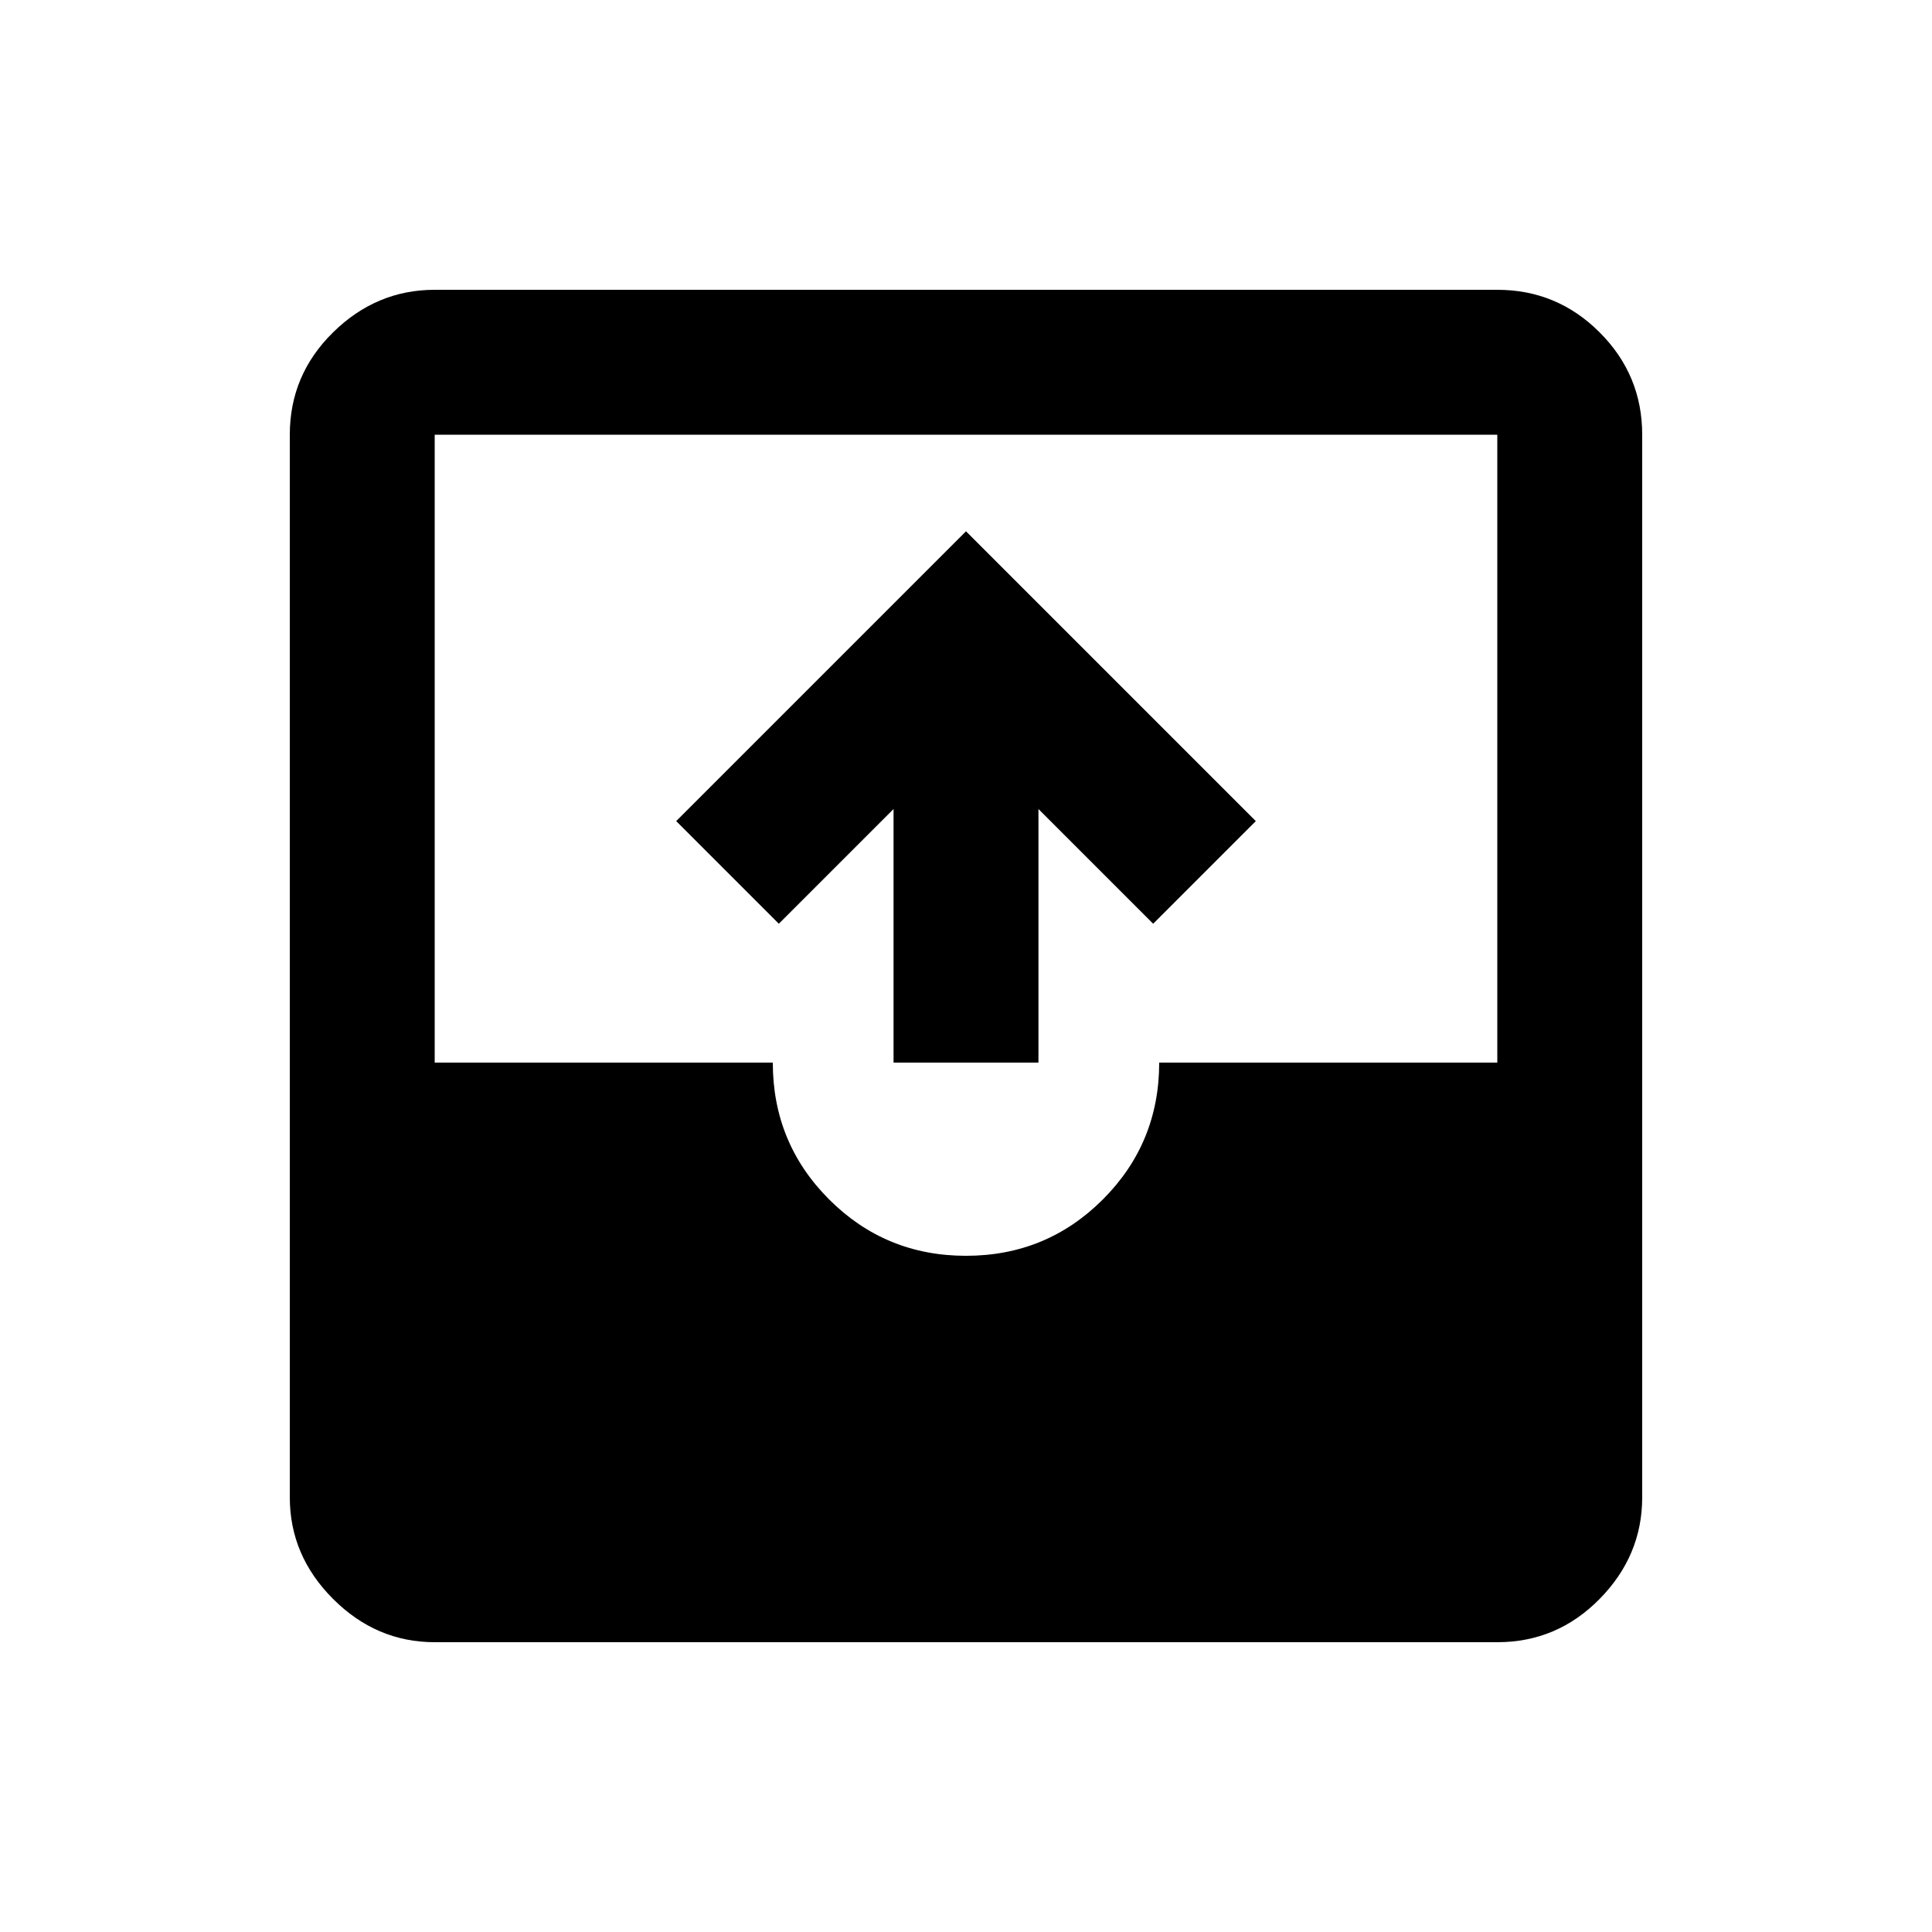 <svg xmlns="http://www.w3.org/2000/svg" height="20" viewBox="0 -960 960 960" width="20"><path d="M216-144q-29 0-50.5-21.5T144-216v-528q0-29.7 21.5-50.85Q187-816 216-816h528q29.7 0 50.85 21.15Q816-773.7 816-744v528q0 29-21.15 50.5T744-144H216Zm264-192q40 0 68-28t28-68h168v-312H216v312h168q0 40 28 68t68 28Zm-36-96v-126l-57 57-51-51 144-144 144 144-51 51-57-57v126h-72Z"/></svg>